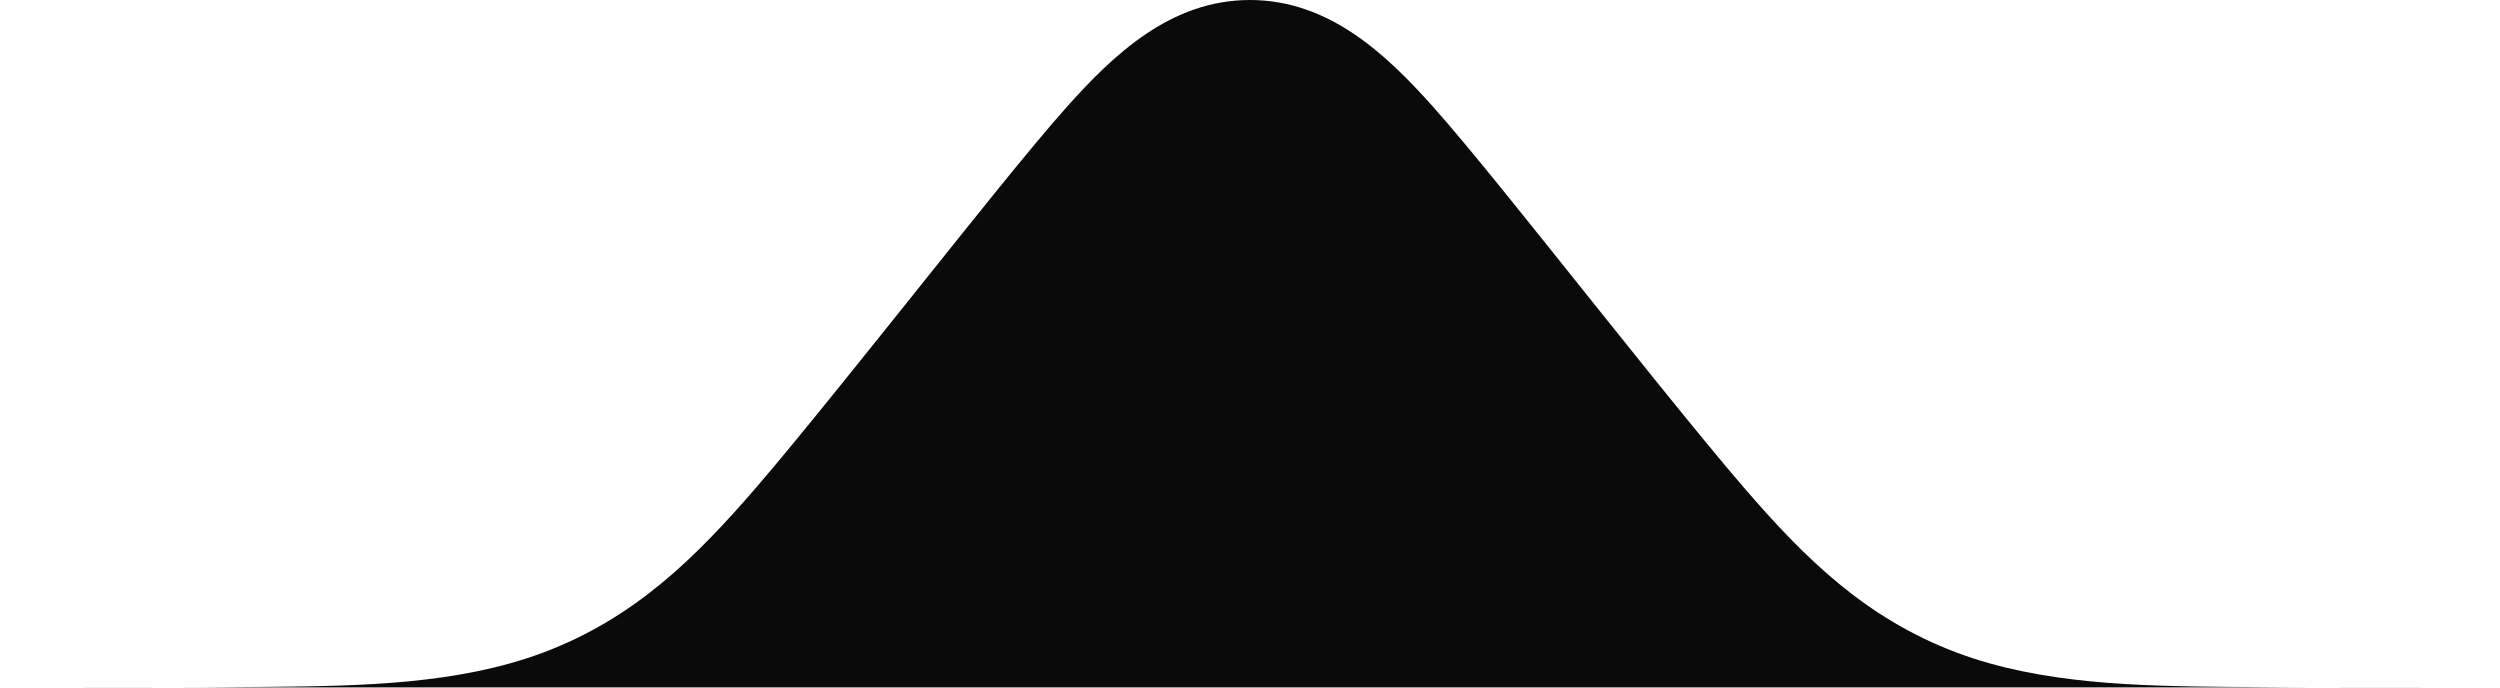 
<svg width="40" height="11" viewBox="0 0 40 11" fill="none" xmlns="http://www.w3.org/2000/svg">
<path fill-rule="evenodd" clip-rule="evenodd" d="M40 10.998C38.543 10.998 37.086 11.005 35.628 10.99C34.233 10.975 32.672 10.953 31.314 10.444C29.848 9.894 28.877 8.932 27.901 7.8C27.197 6.986 25.816 5.249 25.144 4.411C24.593 3.723 23.515 2.364 22.927 1.706C22.187 0.879 21.271 -1.63733e-06 20 -1.74849e-06C18.728 -1.85965e-06 17.813 0.879 17.073 1.706C16.485 2.363 15.407 3.723 14.856 4.41C14.184 5.248 12.803 6.985 12.099 7.8C11.121 8.931 10.152 9.893 8.686 10.443C7.328 10.951 5.766 10.974 4.372 10.989C2.914 11.005 1.457 10.998 2.18186e-10 10.998" fill="#0A0A0A"/>
</svg>
